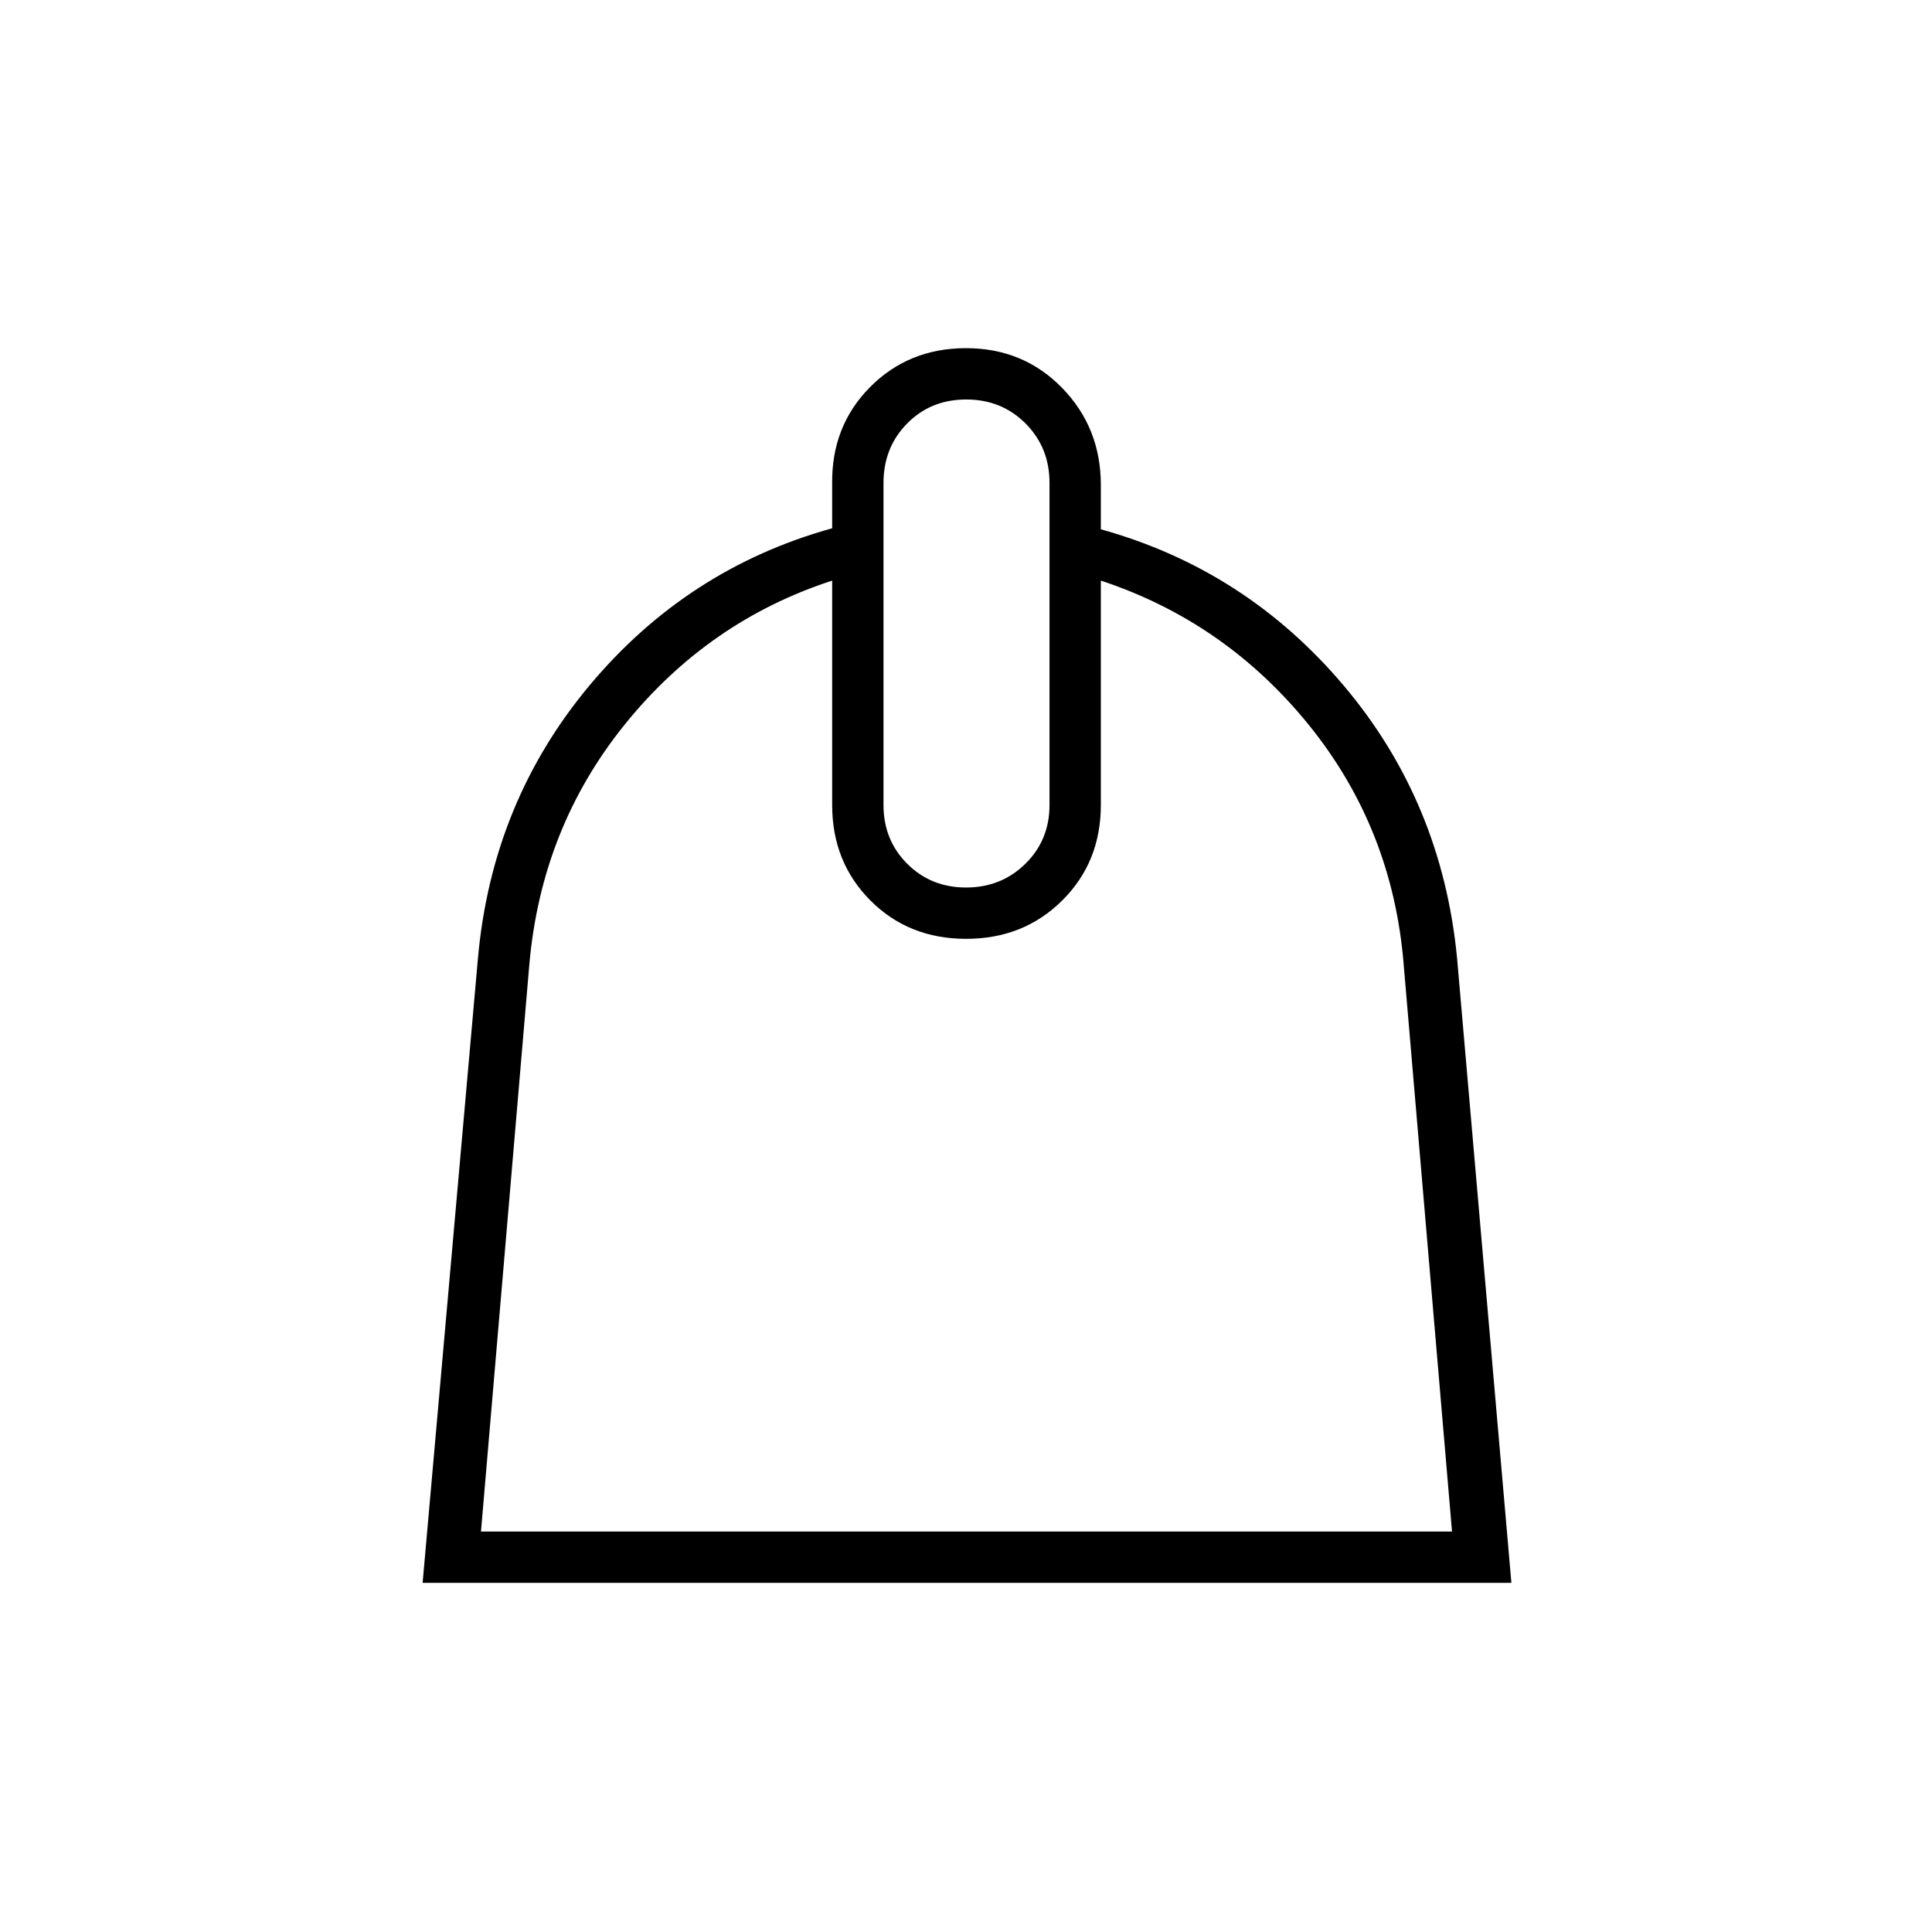 <svg xmlns="http://www.w3.org/2000/svg" height="24" viewBox="0 -960 960 960" width="24"><path d="M413.5-671.5q-61.5 20-103.04 71.47Q268.91-548.56 263-480.5L239-199h482.5l-24-281.5q-5.39-67.55-46.95-119.03Q609-651 547-671.5V-560q0 28.37-19.19 47.44-19.19 19.06-47.75 19.06t-47.56-19.06q-19-19.07-19-47.44v-111.5ZM480.05-519q17.45 0 29.45-11.79t12-29.21v-160q0-17.64-11.9-29.57-11.91-11.93-29.5-11.93-17.6 0-29.35 11.93T439-720v160q0 17.42 11.8 29.21Q462.61-519 480.05-519ZM480-787q28.5 0 47.75 19.75T547-719v22q72 20 120.75 77.75T724-484l27 310.5H210L237.5-484q7-77.5 55.5-135.5t120.5-78v-22q-.42-28.71 18.79-48.11Q451.5-787 480-787Z"/></svg>